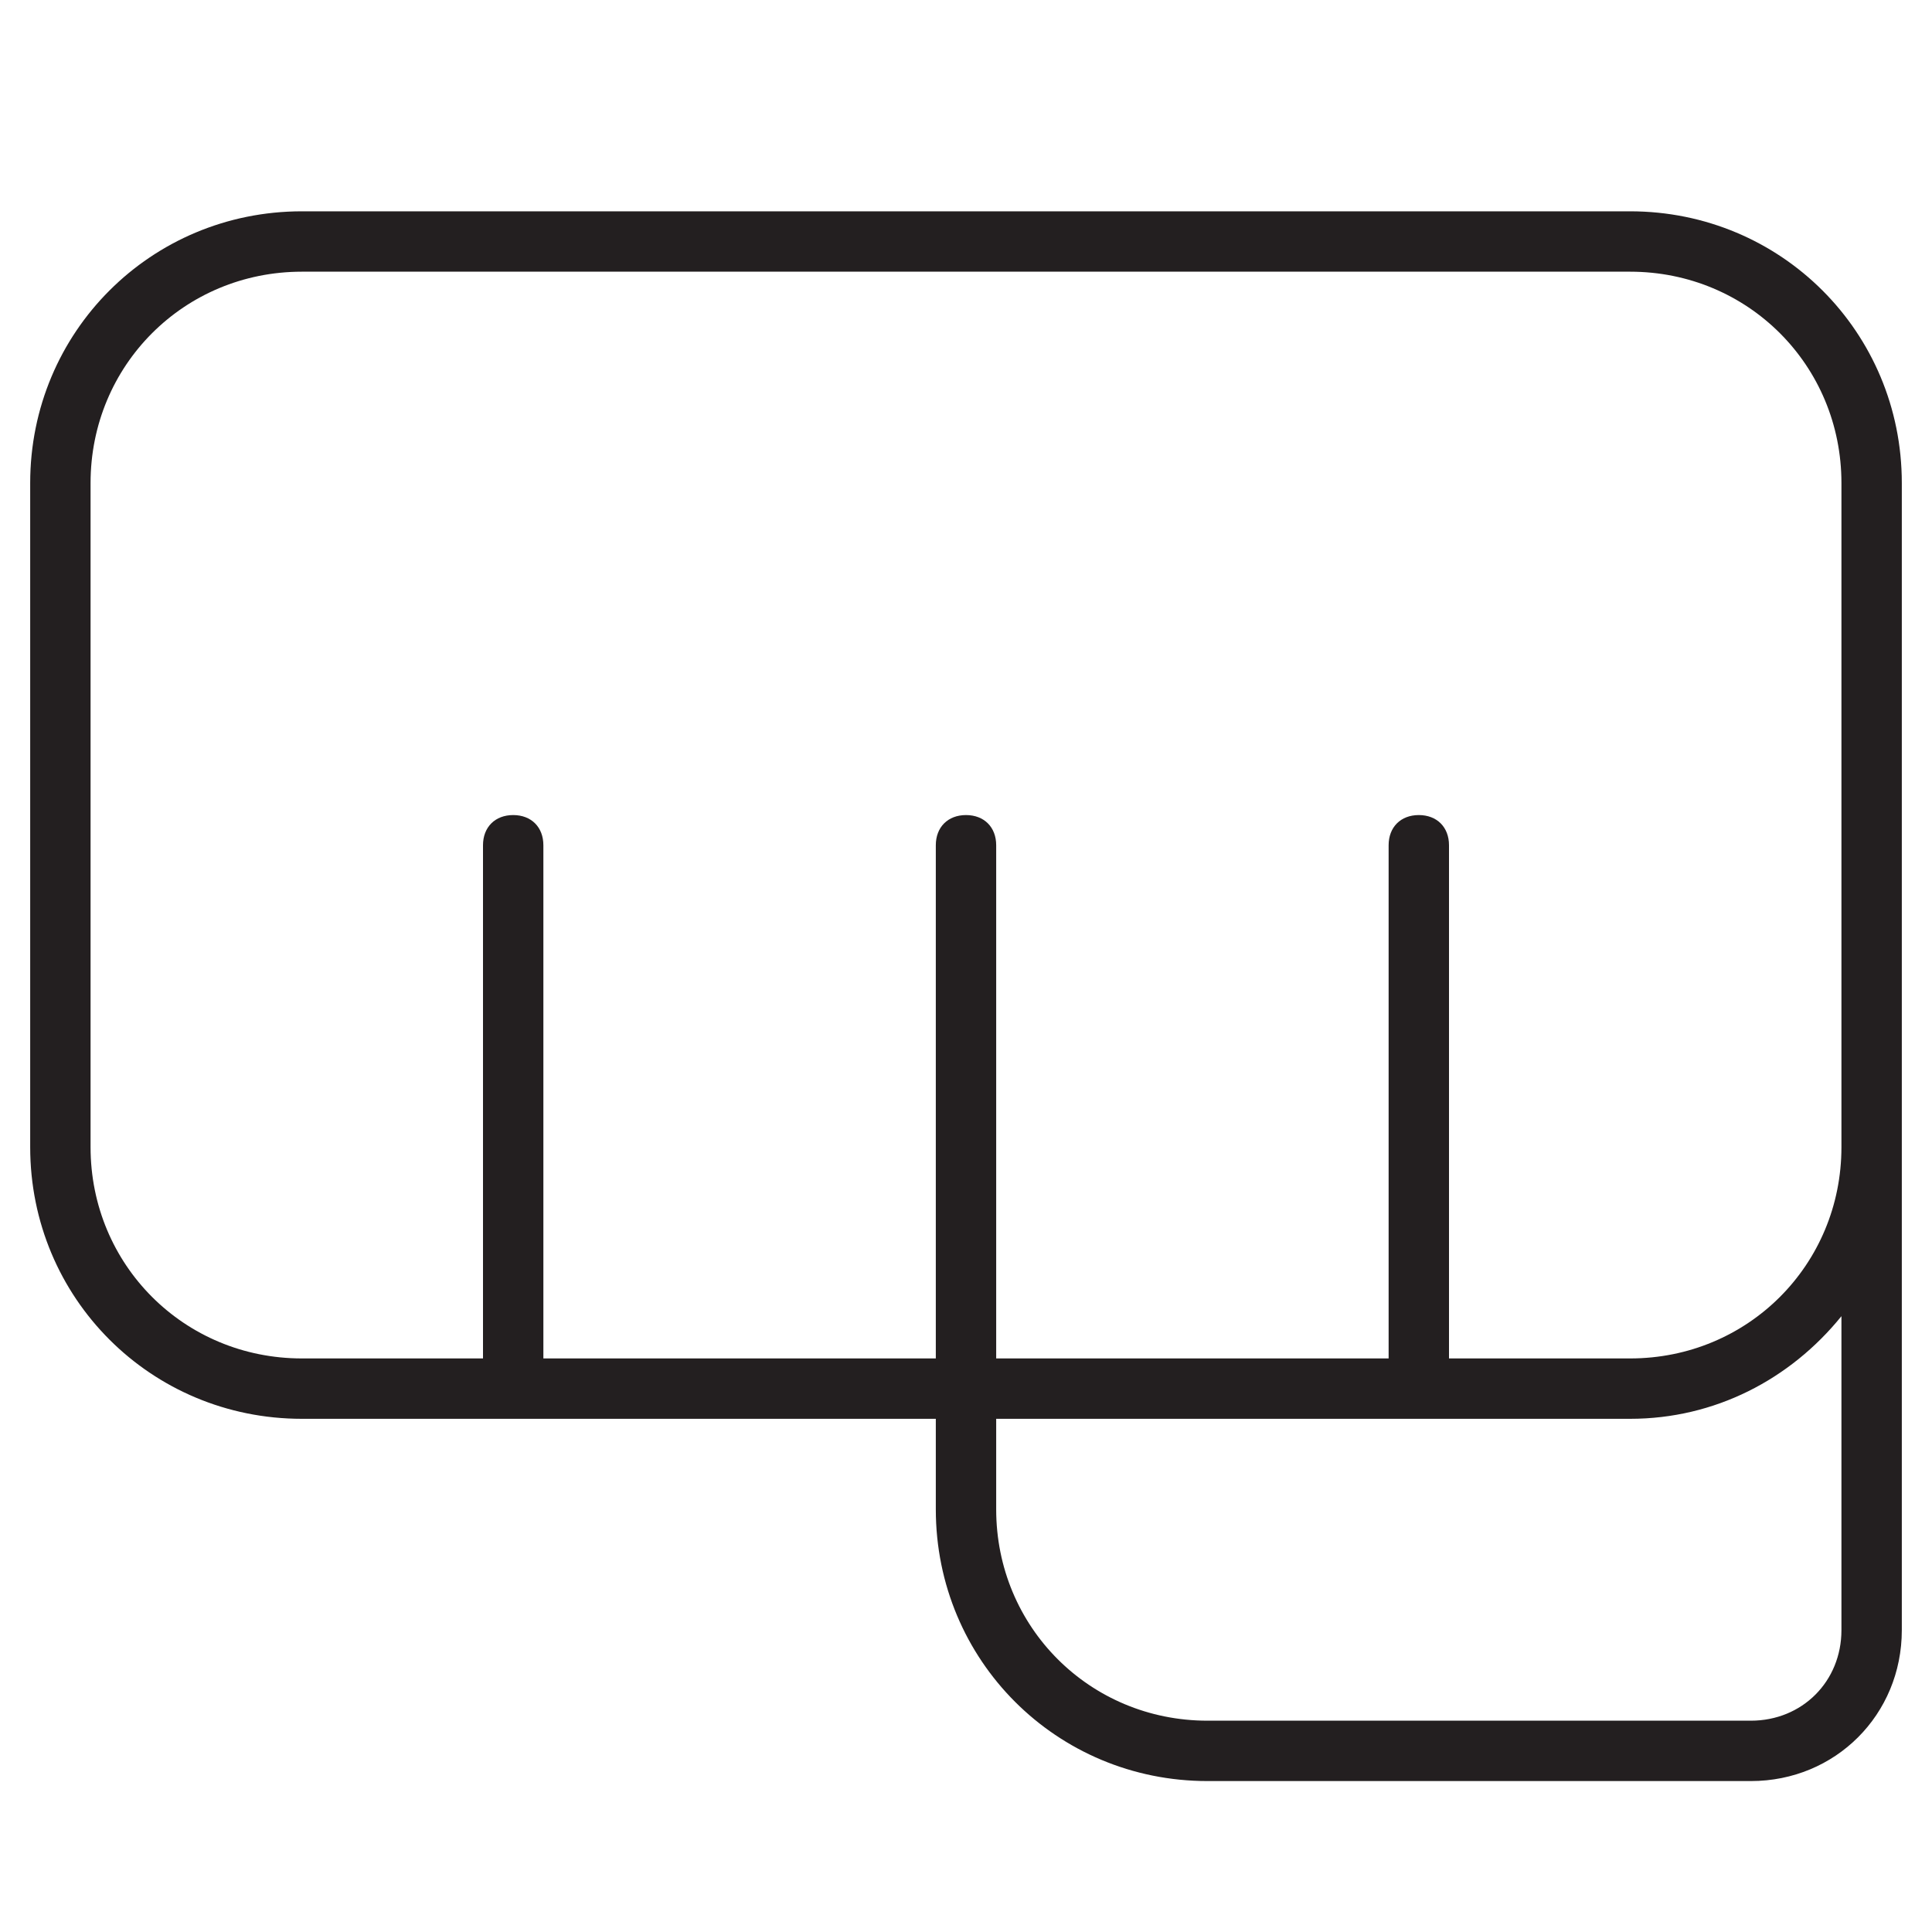 <?xml version="1.0" encoding="utf-8"?>
<!-- Generator: Adobe Illustrator 19.1.0, SVG Export Plug-In . SVG Version: 6.00 Build 0)  -->
<!DOCTYPE svg PUBLIC "-//W3C//DTD SVG 1.1//EN" "http://www.w3.org/Graphics/SVG/1.1/DTD/svg11.dtd">
<svg version="1.1" id="Layer_1" xmlns="http://www.w3.org/2000/svg" xmlns:xlink="http://www.w3.org/1999/xlink" x="0px" y="0px"
	 width="64px" height="64px" viewBox="0 0 64 64" enable-background="new 0 0 64 64" xml:space="preserve">
<path fill="#231F20" d="M54,7H10c-5,0-9,4-9,9v22c0,5,4,9,9,9h21v3c0,5,4,9,9,9h18c2.8,0,5-2.2,5-5V38v-2V16C63,11,59,7,54,7z
	 M61,54c0,1.7-1.3,3-3,3H40c-3.9,0-7-3.1-7-7v-3h21c2.8,0,5.3-1.3,7-3.4V54z M61,36v2c0,3.9-3.1,7-7,7h-6V28c0-0.6-0.4-1-1-1
	s-1,0.4-1,1v17H33V28c0-0.6-0.4-1-1-1s-1,0.4-1,1v17H18V28c0-0.6-0.4-1-1-1s-1,0.4-1,1v17h-6c-3.9,0-7-3.1-7-7V16c0-3.9,3.1-7,7-7
	h44c3.9,0,7,3.1,7,7V36z"/>
</svg>
